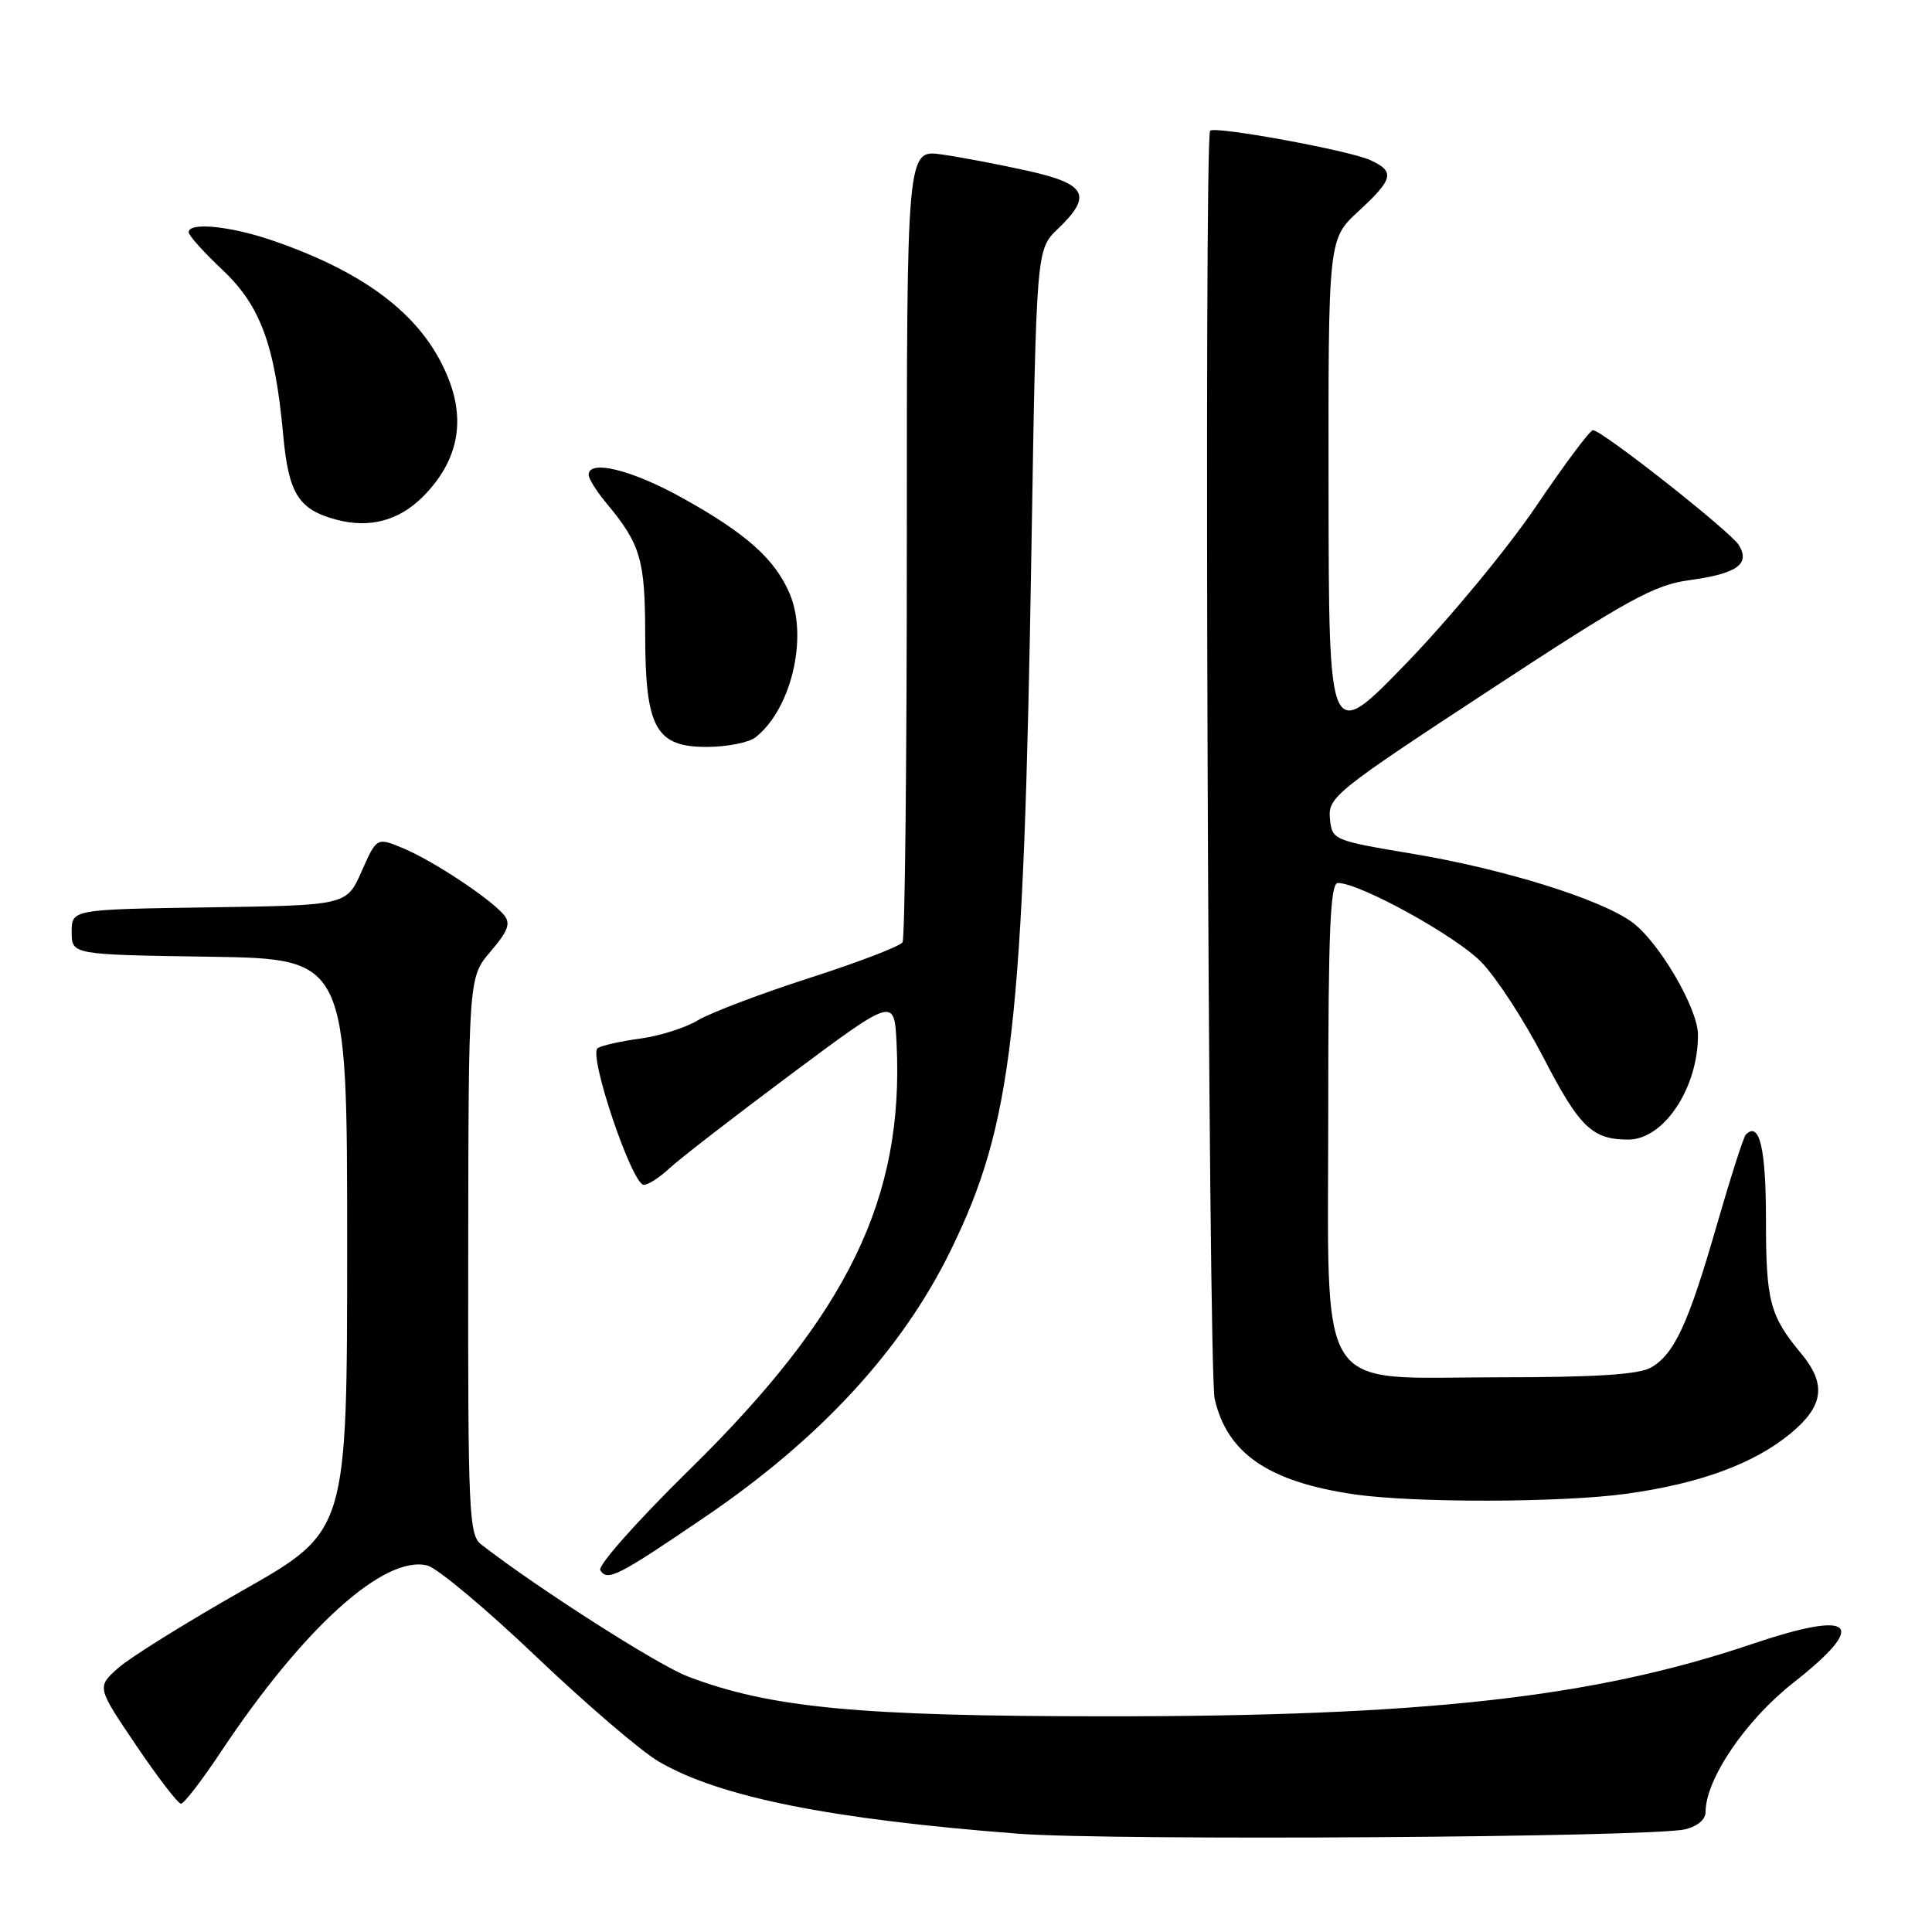 <?xml version="1.0" encoding="UTF-8" standalone="no"?>
<!DOCTYPE svg PUBLIC "-//W3C//DTD SVG 1.1//EN" "http://www.w3.org/Graphics/SVG/1.1/DTD/svg11.dtd" >
<svg xmlns="http://www.w3.org/2000/svg" xmlns:xlink="http://www.w3.org/1999/xlink" version="1.1" viewBox="0 0 256 256">
 <g >
 <path fill="currentColor"
d=" M 223.25 242.40 C 224.91 242.02 226.00 241.10 226.00 240.08 C 226.00 235.76 231.31 227.94 237.57 223.02 C 247.70 215.06 245.76 213.24 232.07 217.87 C 211.16 224.93 188.72 227.44 146.50 227.42 C 113.76 227.41 102.07 226.30 91.16 222.15 C 87.19 220.64 71.25 210.46 63.75 204.64 C 62.14 203.39 62.00 200.37 62.04 166.39 C 62.08 129.50 62.08 129.50 65.01 126.07 C 67.33 123.36 67.70 122.35 66.78 121.24 C 65.00 119.09 57.41 114.07 53.45 112.41 C 49.92 110.94 49.92 110.94 47.92 115.45 C 45.93 119.96 45.93 119.96 27.71 120.23 C 9.50 120.50 9.50 120.50 9.50 123.50 C 9.50 126.50 9.50 126.50 27.75 126.77 C 46.00 127.05 46.00 127.05 46.00 164.96 C 46.00 202.88 46.00 202.88 32.25 210.69 C 24.69 214.98 17.22 219.63 15.66 221.02 C 12.82 223.55 12.82 223.55 18.04 231.27 C 20.91 235.52 23.59 239.00 23.98 239.00 C 24.38 239.00 26.78 235.88 29.31 232.07 C 40.22 215.67 50.93 206.01 56.63 207.44 C 57.94 207.77 64.43 213.20 71.04 219.50 C 77.65 225.79 84.95 232.06 87.28 233.41 C 95.32 238.12 110.00 241.06 135.00 242.98 C 147.34 243.92 218.68 243.46 223.25 242.40 Z  M 93.50 200.95 C 108.70 190.61 119.52 178.86 125.95 165.73 C 134.17 148.94 135.63 136.33 136.67 72.78 C 137.32 33.06 137.32 33.06 140.16 30.34 C 144.78 25.92 144.00 24.38 136.25 22.65 C 132.54 21.82 127.40 20.84 124.82 20.47 C 120.15 19.80 120.15 19.80 120.16 71.86 C 120.16 100.49 119.91 124.34 119.59 124.86 C 119.27 125.38 113.72 127.51 107.25 129.59 C 100.79 131.67 94.15 134.19 92.50 135.18 C 90.85 136.18 87.42 137.27 84.88 137.61 C 82.34 137.95 79.78 138.52 79.20 138.88 C 77.90 139.68 83.74 157.00 85.31 157.00 C 85.89 157.00 87.41 156.02 88.69 154.82 C 89.96 153.63 97.19 148.03 104.75 142.39 C 118.50 132.14 118.50 132.14 118.80 138.23 C 119.82 158.79 112.39 174.09 91.35 194.75 C 84.44 201.53 79.17 207.47 79.54 208.06 C 80.48 209.58 81.84 208.89 93.50 200.95 Z  M 215.59 197.92 C 225.25 196.58 232.40 193.95 237.25 189.95 C 241.66 186.31 242.05 183.41 238.65 179.33 C 234.51 174.35 234.00 172.42 234.00 161.62 C 234.00 152.14 233.14 148.52 231.33 150.34 C 231.03 150.64 229.31 156.01 227.50 162.28 C 223.71 175.45 221.86 179.44 218.74 181.22 C 217.15 182.13 211.32 182.50 198.66 182.50 C 173.98 182.50 176.00 185.68 176.00 146.94 C 176.00 123.30 176.27 117.00 177.28 117.00 C 180.19 117.00 192.94 124.03 196.29 127.49 C 198.28 129.54 201.97 135.21 204.49 140.09 C 209.29 149.37 210.97 151.00 215.76 151.00 C 220.47 151.00 225.02 144.15 224.99 137.10 C 224.98 133.58 219.73 124.66 216.19 122.14 C 211.89 119.08 199.32 115.17 187.24 113.14 C 176.57 111.35 176.50 111.32 176.22 108.42 C 175.96 105.64 177.00 104.81 197.22 91.55 C 215.74 79.40 219.19 77.50 223.88 76.87 C 230.17 76.01 231.95 74.75 230.40 72.22 C 229.27 70.40 212.26 57.00 211.07 57.00 C 210.68 57.00 207.30 61.53 203.55 67.07 C 199.81 72.61 192.09 81.94 186.41 87.82 C 176.08 98.50 176.08 98.50 176.04 65.10 C 176.00 31.69 176.00 31.69 180.00 28.00 C 184.66 23.70 184.88 22.72 181.53 21.20 C 178.74 19.93 160.99 16.67 160.35 17.32 C 159.51 18.16 160.09 181.62 160.95 185.36 C 162.61 192.59 168.09 196.34 179.40 198.00 C 187.30 199.16 207.01 199.12 215.59 197.92 Z  M 100.08 97.72 C 104.80 94.06 107.10 84.56 104.66 78.73 C 102.73 74.11 98.91 70.70 90.38 65.96 C 83.68 62.24 78.00 60.85 78.00 62.92 C 78.00 63.43 79.06 65.12 80.35 66.67 C 84.88 72.11 85.48 74.14 85.49 84.04 C 85.50 96.51 86.89 99.01 93.77 98.97 C 96.37 98.95 99.21 98.39 100.08 97.72 Z  M 56.02 65.83 C 60.53 61.31 61.71 56.14 59.51 50.40 C 56.38 42.20 48.89 36.26 36.14 31.88 C 30.54 29.95 25.00 29.40 25.00 30.77 C 25.00 31.20 27.01 33.44 29.47 35.75 C 34.52 40.51 36.43 45.70 37.53 57.68 C 38.24 65.43 39.56 67.52 44.57 68.86 C 48.95 70.03 52.84 69.00 56.02 65.83 Z "/>
</g>
</svg>